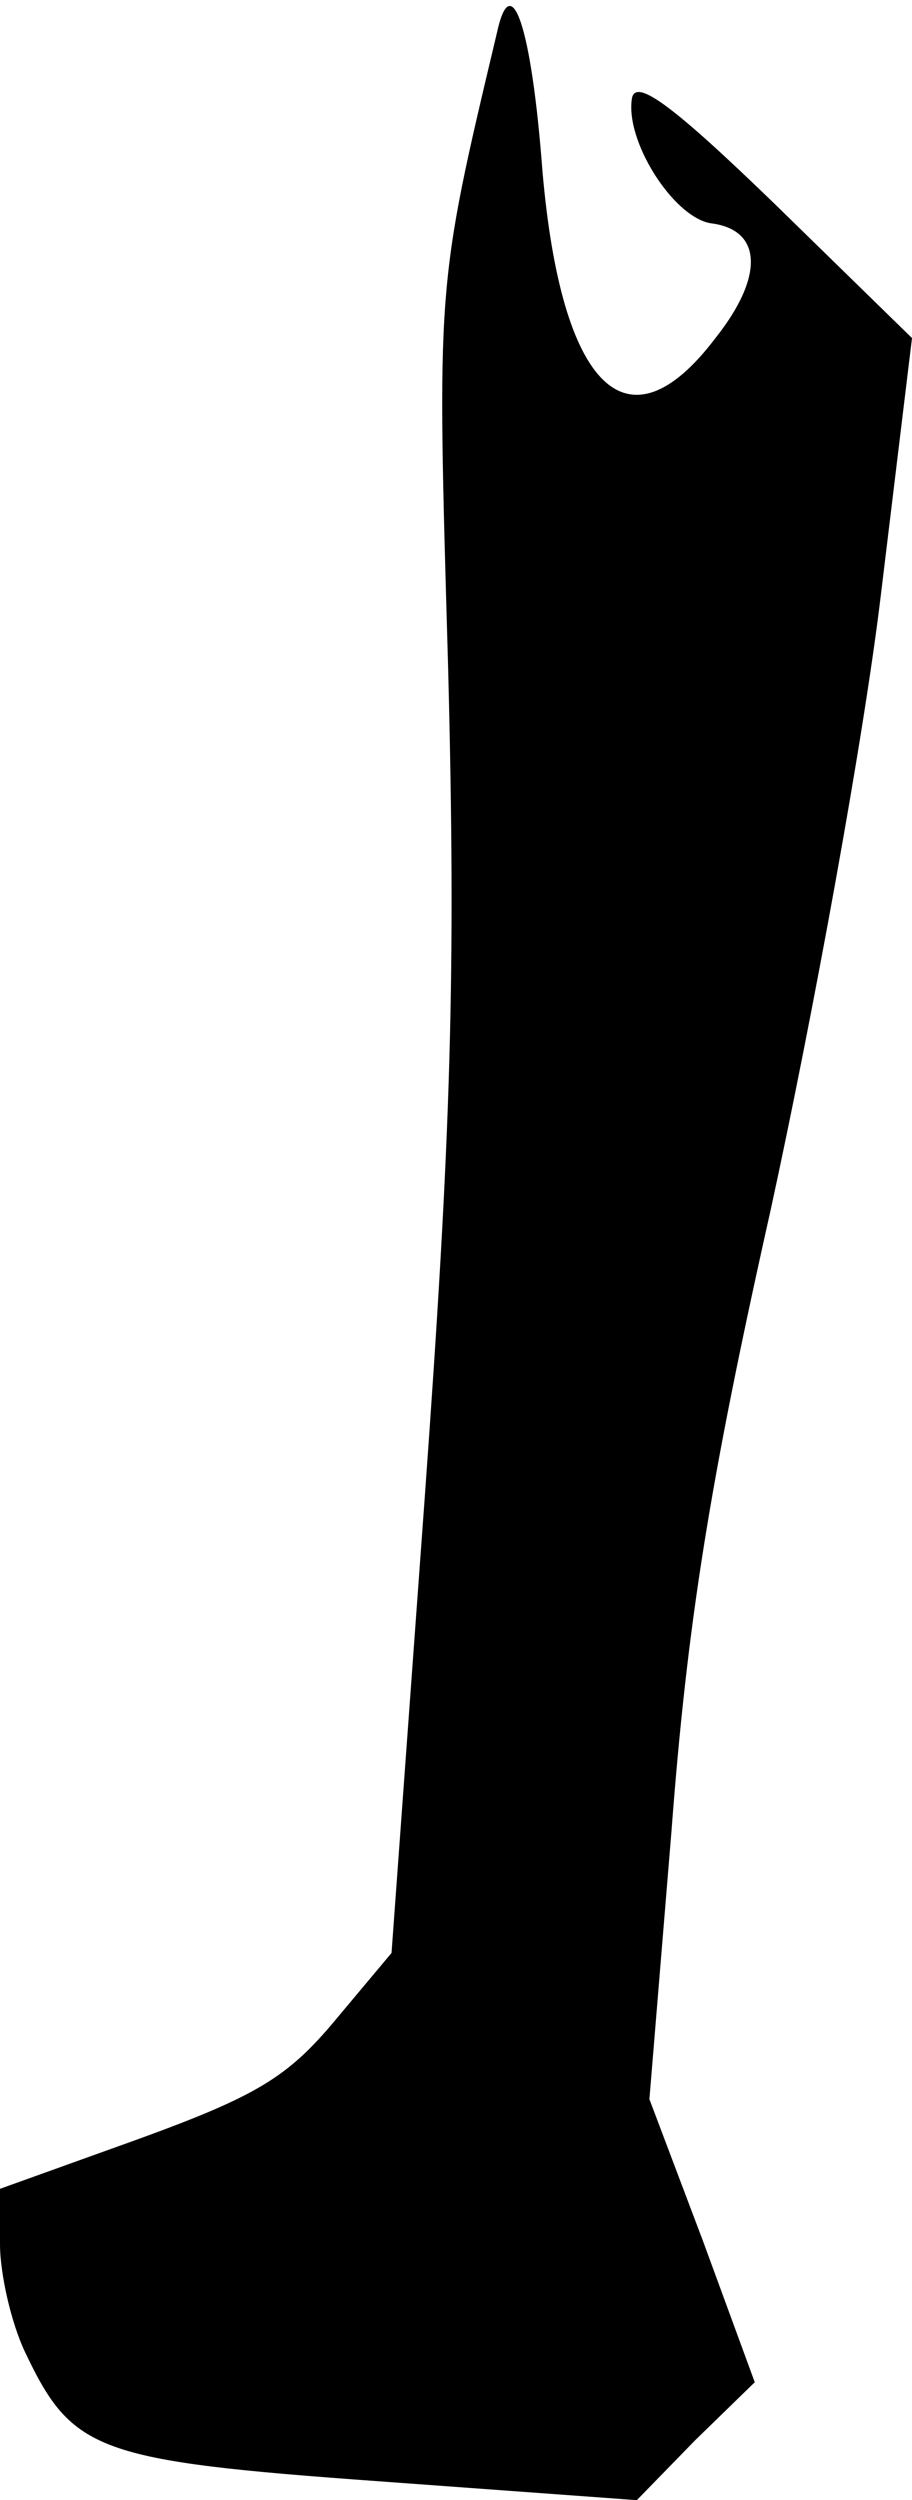 <?xml version="1.0" standalone="no"?>
<!DOCTYPE svg PUBLIC "-//W3C//DTD SVG 20010904//EN"
 "http://www.w3.org/TR/2001/REC-SVG-20010904/DTD/svg10.dtd">
<svg version="1.0" xmlns="http://www.w3.org/2000/svg"
 width="58pt" height="159pt" viewBox="0 0 58 159"
 preserveAspectRatio="xMidYMid meet">
<g transform="translate(0,159) scale(0.1,-0.1)"
fill="#000000" stroke="none">
<path fill="#000000" stroke="none" d="M316 1569 c-39 -164 -38 -159 -31 -404
5 -195 2 -294 -15 -529 l-21 -288 -36 -43 c-30 -36 -50 -48 -124 -75 l-89 -32
0 -35 c0 -19 7 -50 16 -69 30 -63 45 -69 225 -82 l164 -12 37 38 38 37 -33 90
-34 90 14 170 c10 132 24 221 63 395 27 124 59 299 70 390 l20 165 -87 85
c-64 62 -88 80 -91 68 -5 -27 26 -76 50 -80 33 -4 34 -34 3 -73 -56 -74 -98
-32 -110 106 -7 93 -20 130 -29 88z"/>
</g>
</svg>
